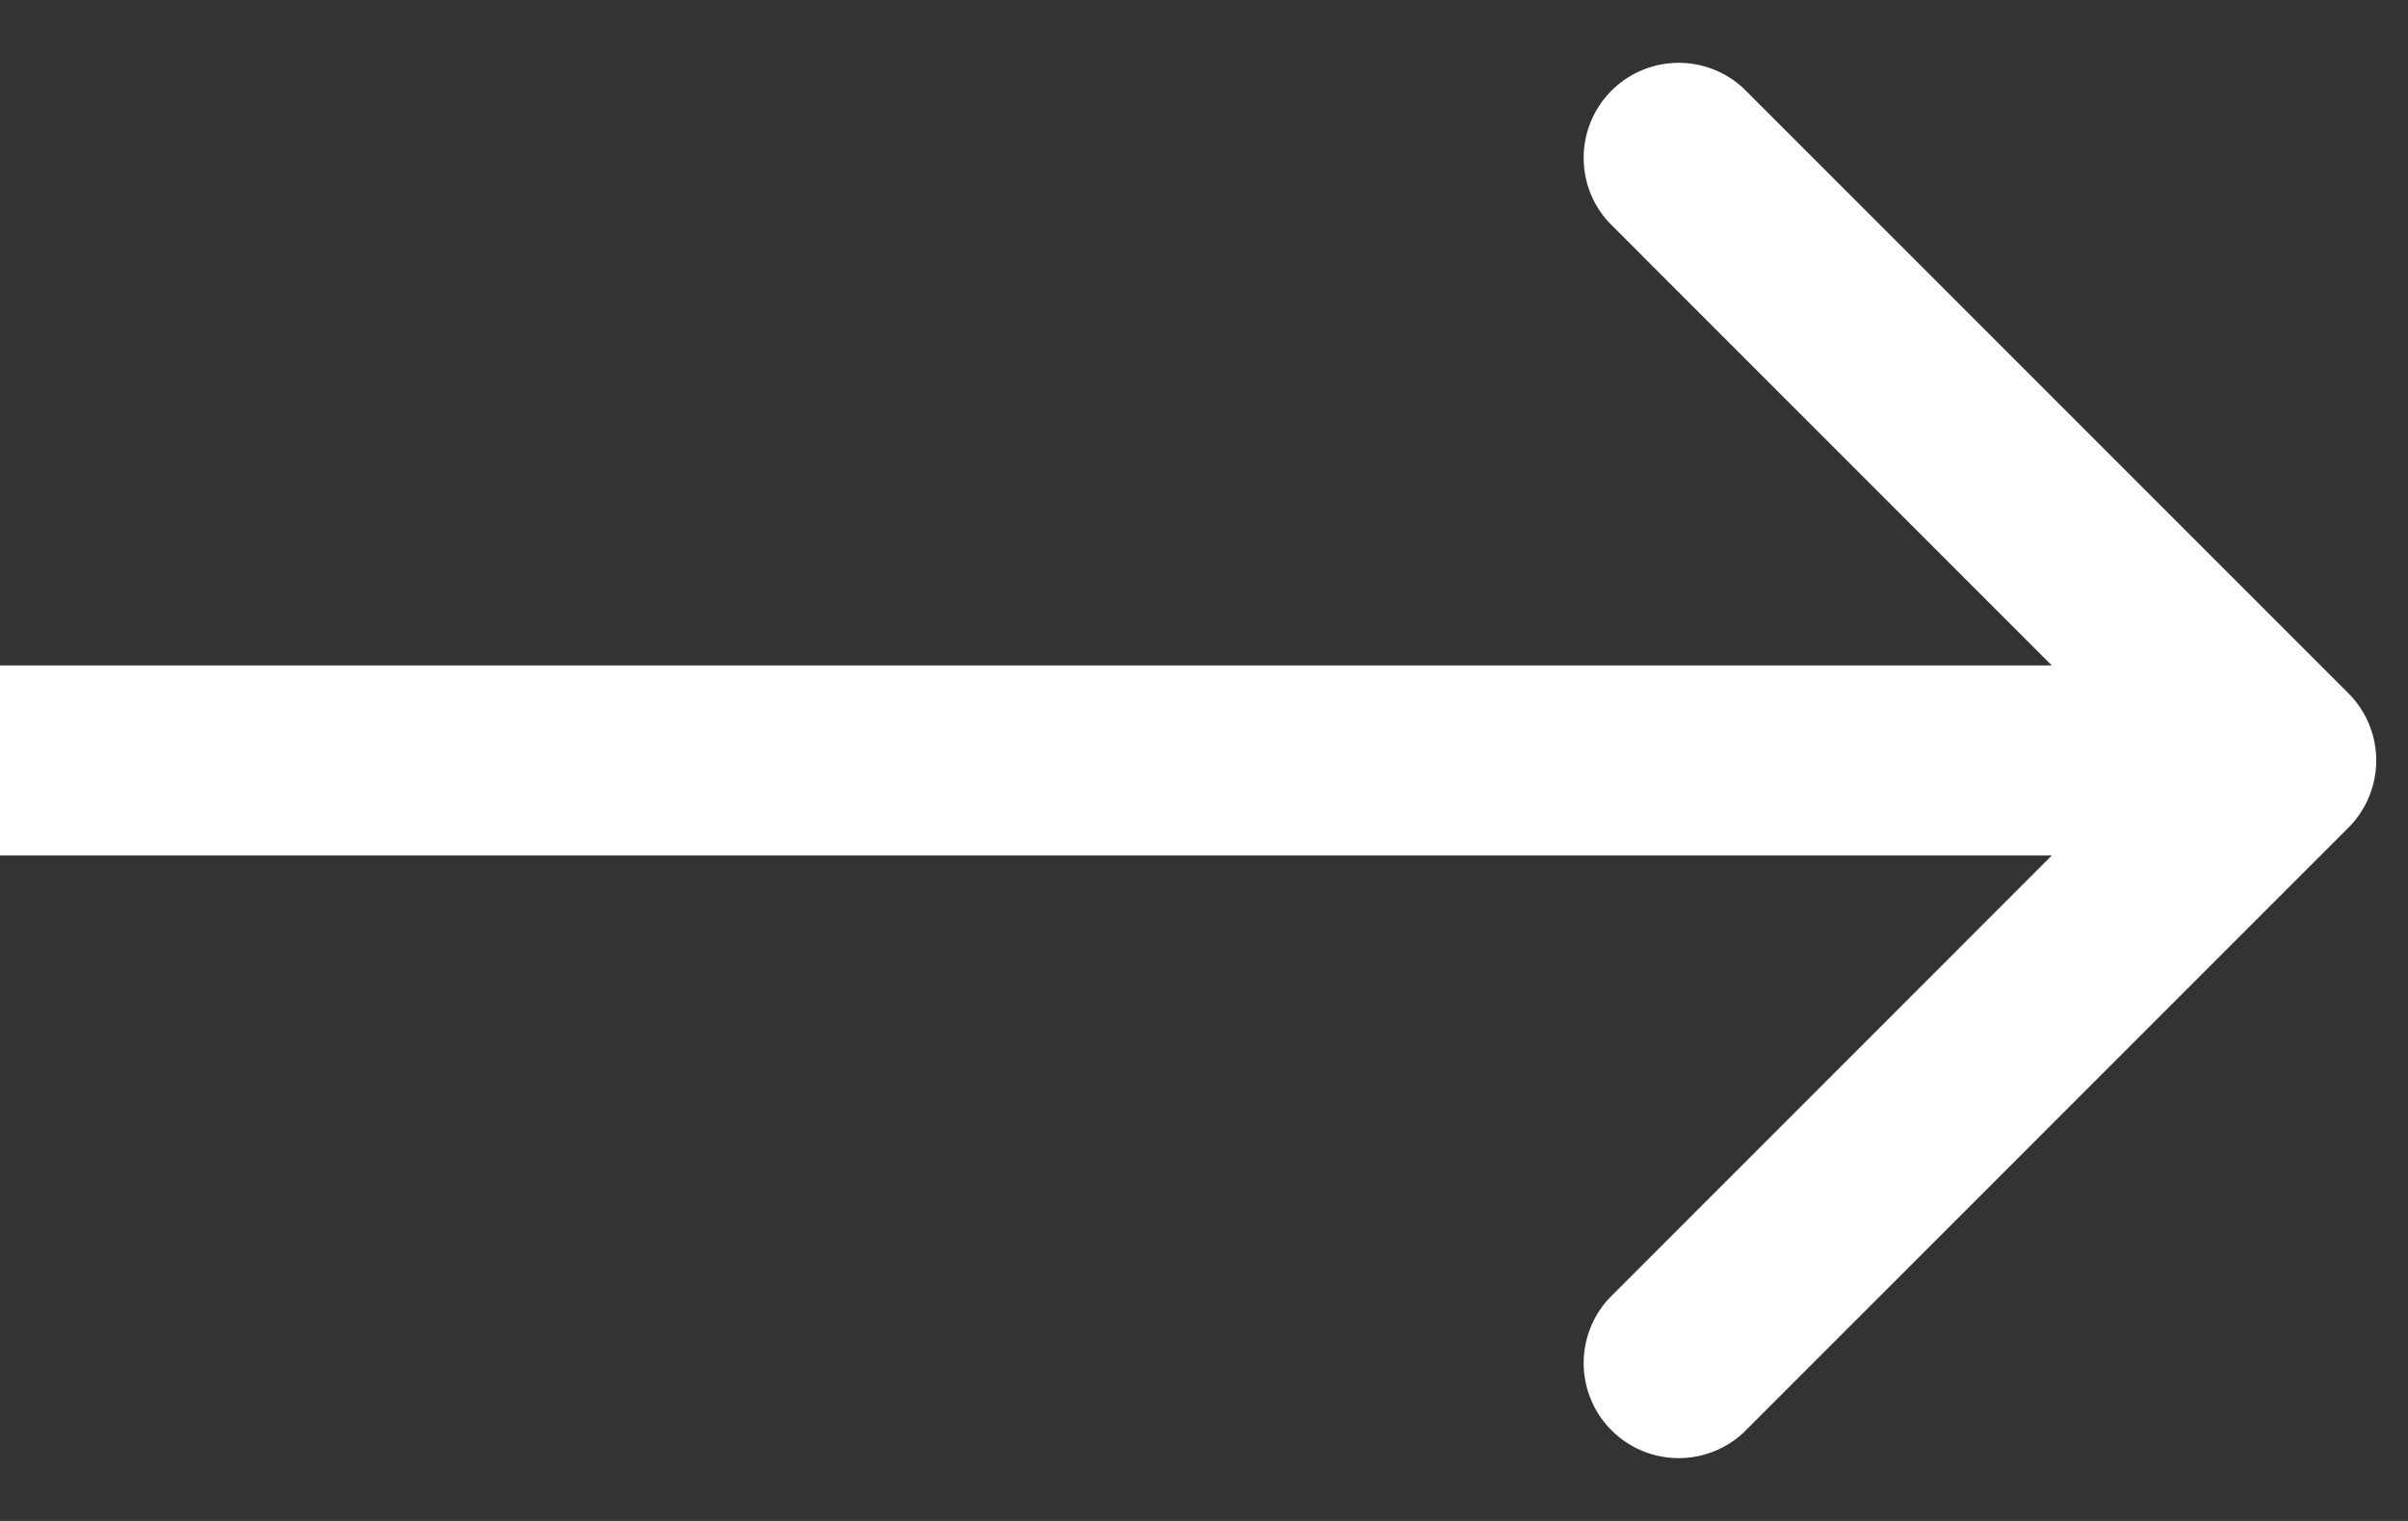 <svg width="19" height="12" fill="none" xmlns="http://www.w3.org/2000/svg"><rect width="100%" height="100%" fill="#333333" stroke="none"/><path d="M18.53 6.53a.75.75 0 000-1.06L13.757.697a.75.75 0 00-1.06 1.06L16.939 6l-4.242 4.243a.75.75 0 001.06 1.06L18.53 6.53zM0 6.75h18v-1.5H0v1.5z" fill="#fff"/></svg>